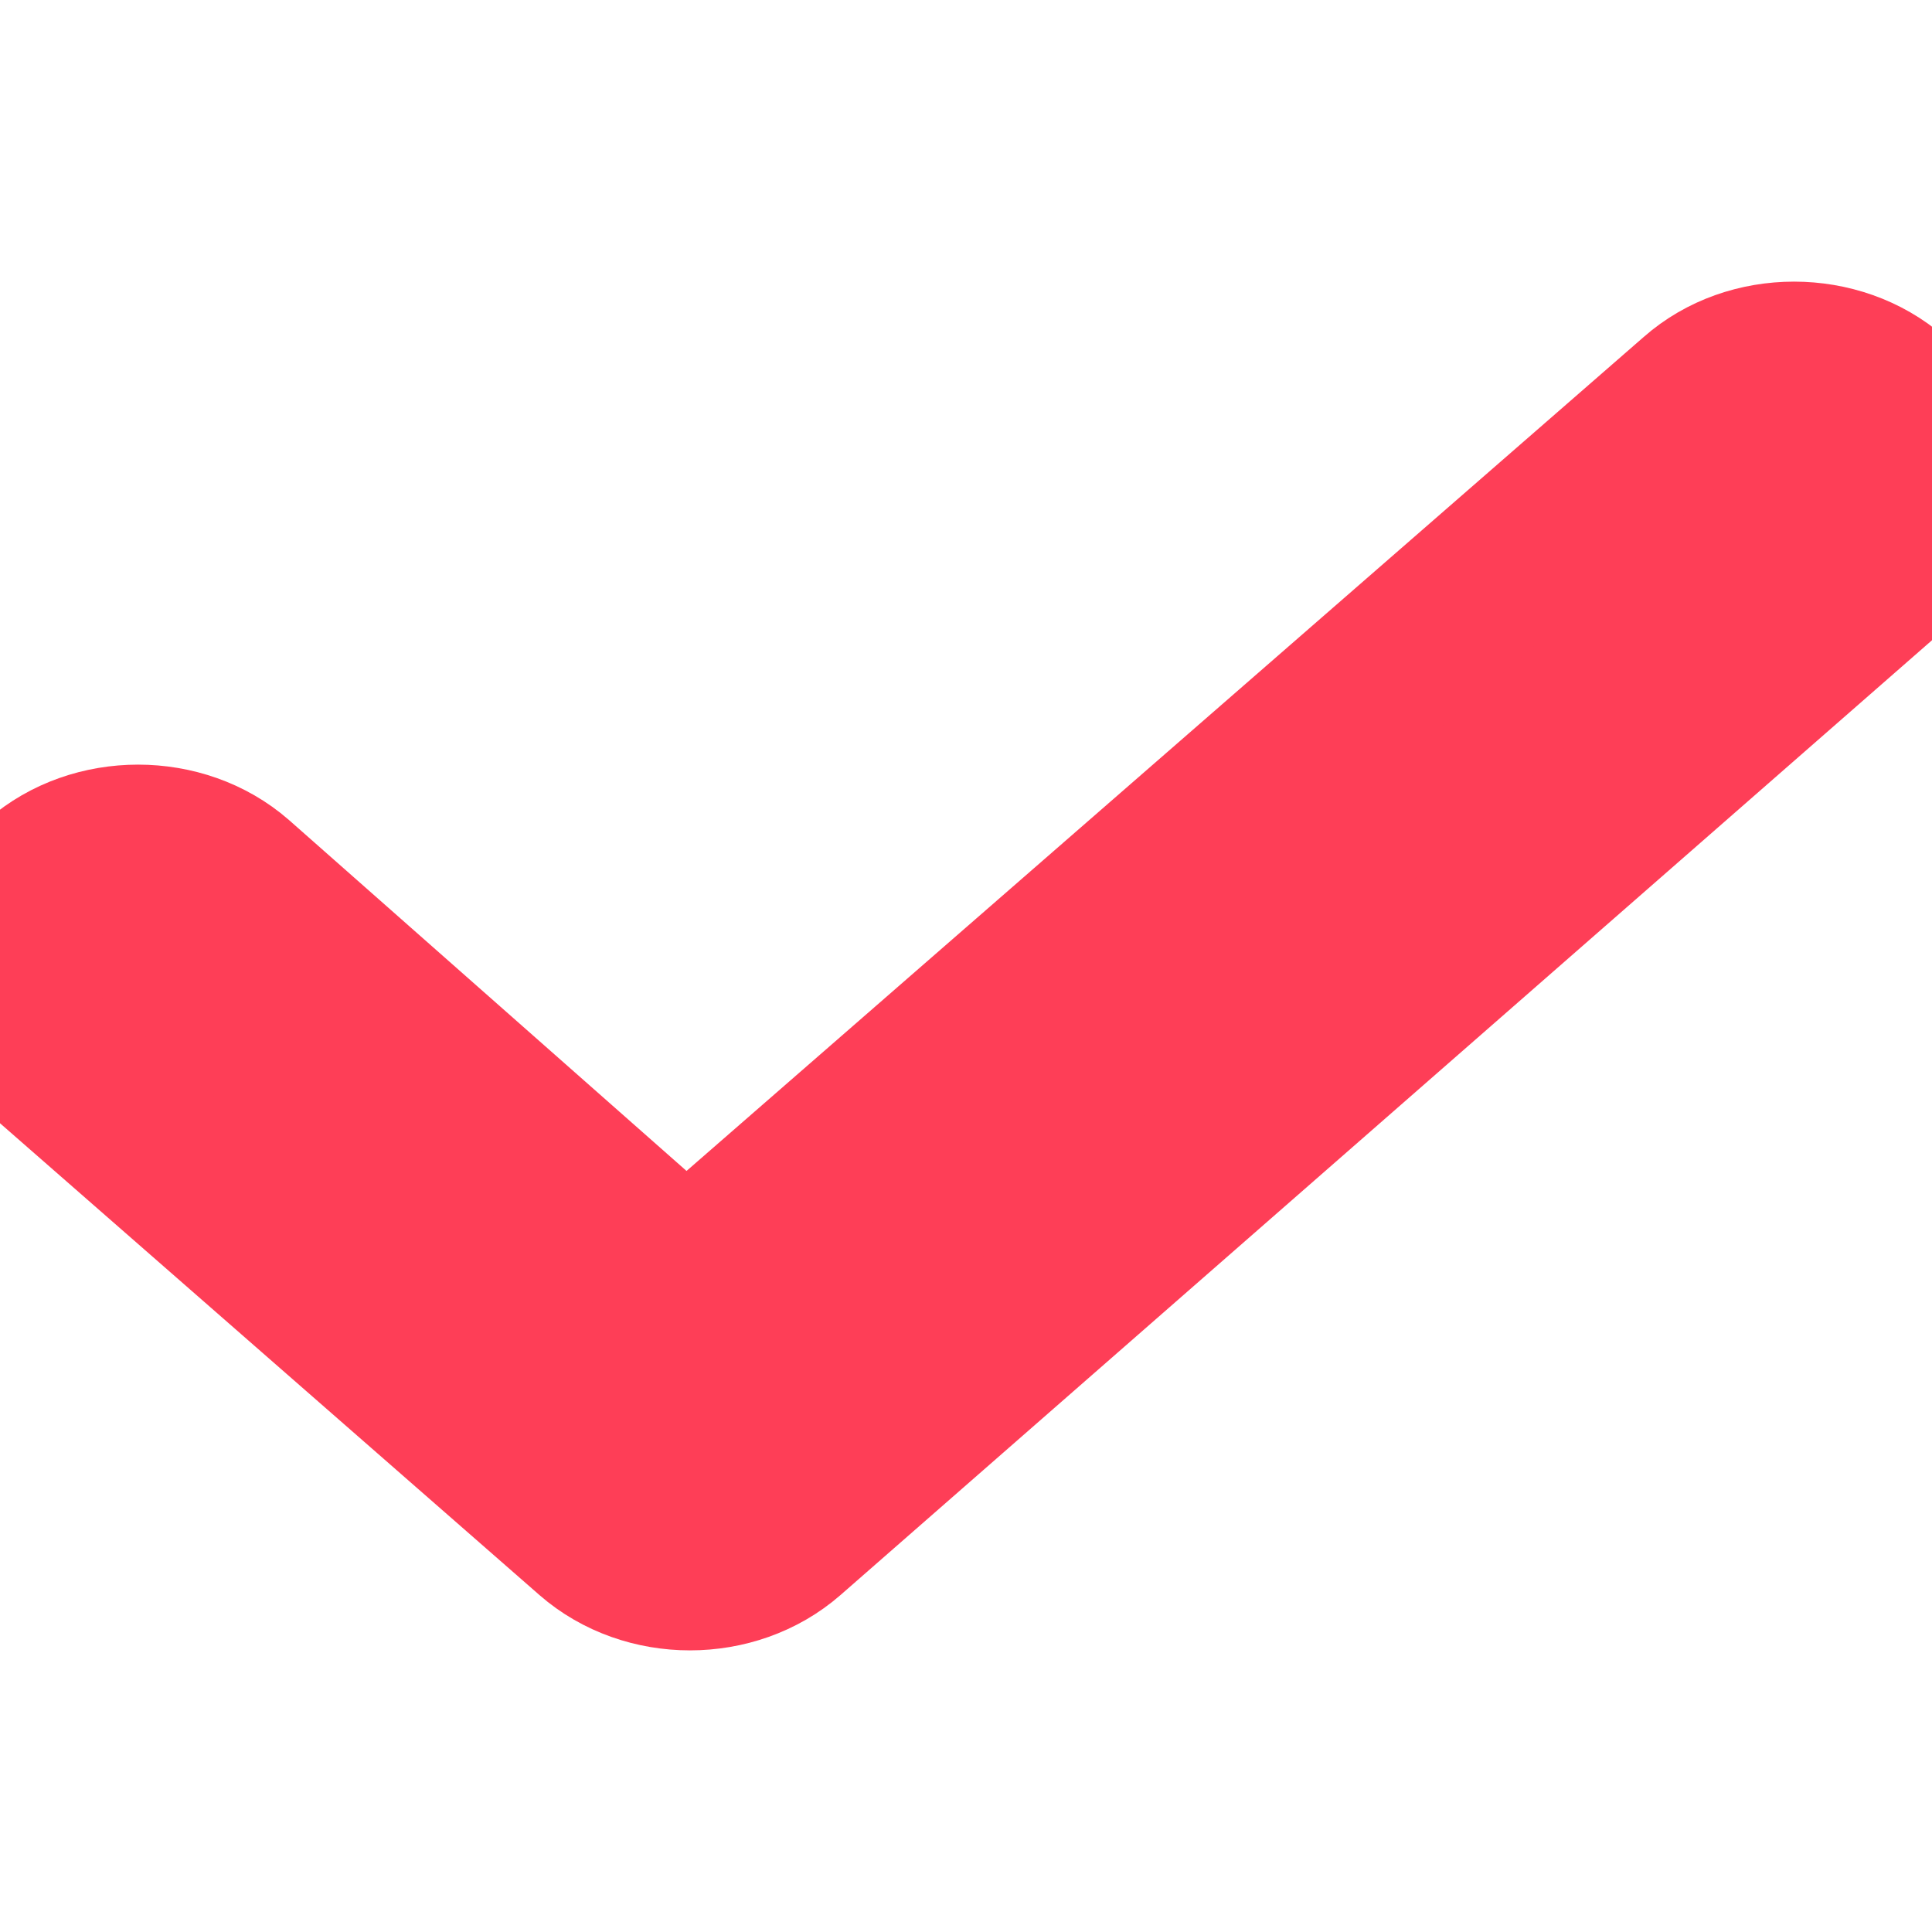 <?xml version="1.0" encoding="UTF-8"?>
<svg xmlns="http://www.w3.org/2000/svg" xmlns:xlink="http://www.w3.org/1999/xlink" width="12px" height="12px" viewBox="0 0 12 12" version="1.1">
<g id="surface1">
<path style=" stroke:#fe3e57;fill-rule:evenodd;fill:#fe3e57;fill-opacity:1;" d="M 11.75 2.469 C 12.082 2.762 12.082 3.238 11.75 3.531 L 4.891 9.531 C 4.555 9.824 4.016 9.824 3.68 9.531 L 0.25 6.531 C -0.082 6.238 -0.082 5.762 0.25 5.469 C 0.586 5.176 1.129 5.176 1.465 5.469 L 4.262 7.938 L 10.539 2.469 C 10.871 2.176 11.414 2.176 11.75 2.469 Z M 11.75 2.469 "/>
</g>
</svg>
